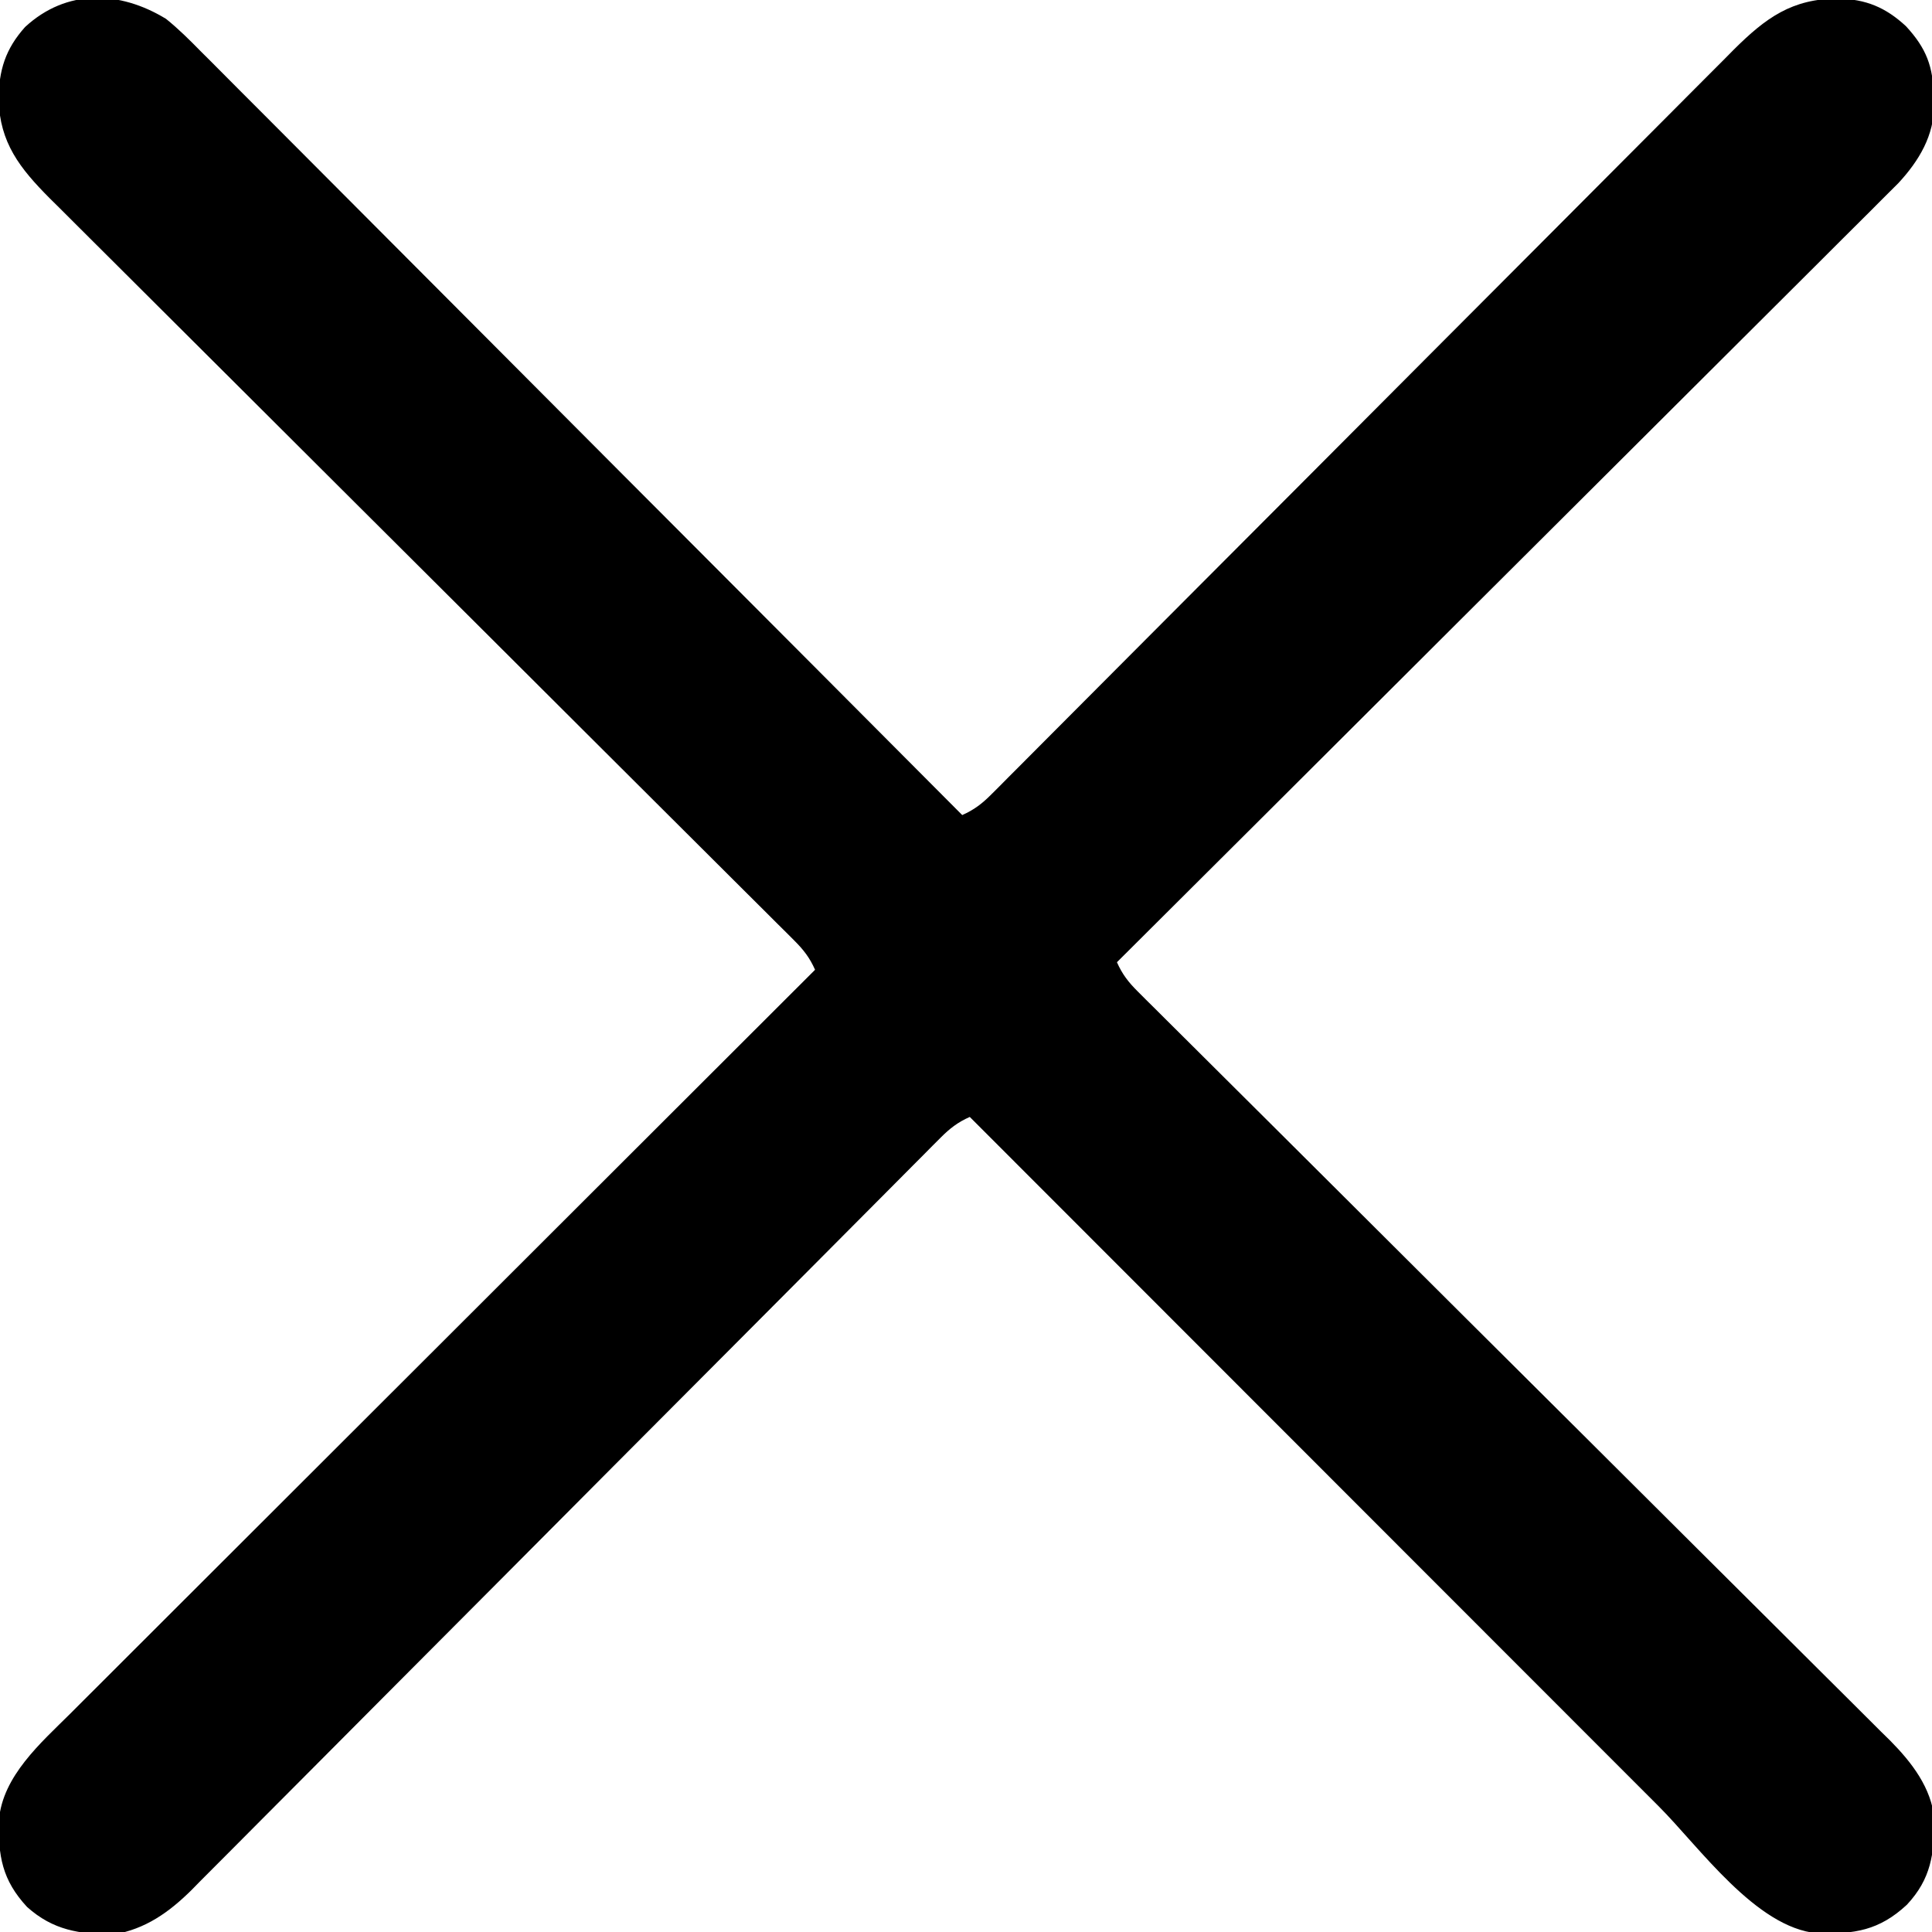 <?xml version="1.0" encoding="UTF-8"?>
<svg version="1.1" xmlns="http://www.w3.org/2000/svg" width="512" height="512">
<path d="M0 0 C3.303 2.652 6.248 5.592 9.213 8.612 C10.083 9.478 10.953 10.343 11.85 11.236 C14.242 13.621 16.623 16.017 18.999 18.419 C21.572 21.013 24.16 23.593 26.745 26.175 C31.216 30.644 35.678 35.121 40.134 39.605 C46.576 46.088 53.031 52.556 59.491 59.022 C69.971 69.514 80.441 80.016 90.903 90.526 C101.063 100.732 111.228 110.932 121.4 121.126 C122.342 122.069 122.342 122.069 123.302 123.032 C126.451 126.187 129.6 129.342 132.749 132.497 C158.849 158.649 184.93 184.819 211 211 C214.15 209.604 216.274 207.973 218.7 205.538 C219.423 204.817 220.147 204.095 220.892 203.352 C221.68 202.556 222.467 201.761 223.279 200.941 C224.121 200.099 224.964 199.256 225.832 198.387 C228.169 196.047 230.502 193.702 232.833 191.355 C235.348 188.825 237.869 186.301 240.389 183.776 C244.757 179.399 249.121 175.019 253.483 170.636 C259.798 164.292 266.12 157.954 272.445 151.618 C282.715 141.328 292.983 131.035 303.247 120.739 C303.862 120.122 304.476 119.506 305.109 118.871 C311.96 111.999 318.809 105.126 325.658 98.253 C328.139 95.763 330.62 93.273 333.101 90.783 C333.713 90.168 334.325 89.554 334.956 88.921 C345.174 78.666 355.398 68.417 365.626 58.173 C371.932 51.857 378.233 45.536 384.527 39.208 C388.844 34.869 393.167 30.535 397.494 26.205 C399.988 23.709 402.479 21.21 404.964 18.705 C407.663 15.984 410.374 13.275 413.086 10.567 C413.863 9.78 414.639 8.993 415.439 8.183 C423.936 -0.259 430.851 -5.336 443.094 -5.383 C450.499 -5.212 455.689 -3.063 461.094 1.938 C466.506 7.793 468.369 12.683 468.438 20.688 C468.47 21.344 468.503 22.001 468.537 22.678 C468.624 30.871 464.542 37.642 459.089 43.526 C457.535 45.101 455.967 46.663 454.388 48.213 C453.522 49.083 452.657 49.953 451.764 50.85 C449.379 53.242 446.983 55.623 444.581 57.999 C441.987 60.572 439.407 63.16 436.825 65.745 C432.356 70.216 427.879 74.678 423.395 79.134 C416.912 85.576 410.444 92.031 403.978 98.491 C393.486 108.971 382.984 119.441 372.474 129.903 C362.268 140.063 352.068 150.228 341.874 160.4 C340.931 161.342 340.931 161.342 339.968 162.302 C336.813 165.451 333.658 168.6 330.503 171.749 C304.351 197.849 278.181 223.93 252 250 C253.4 253.167 255.047 255.293 257.496 257.728 C258.225 258.458 258.954 259.188 259.705 259.94 C260.509 260.735 261.313 261.529 262.141 262.348 C262.993 263.198 263.845 264.048 264.722 264.923 C267.087 267.282 269.457 269.635 271.828 271.987 C274.385 274.525 276.936 277.068 279.487 279.611 C283.91 284.018 288.336 288.422 292.765 292.823 C299.767 299.784 306.76 306.754 313.751 313.726 C316.144 316.112 318.537 318.498 320.93 320.884 C321.528 321.48 322.126 322.076 322.742 322.69 C329.55 329.478 336.36 336.263 343.171 343.047 C343.793 343.667 344.416 344.287 345.057 344.926 C355.14 354.969 365.229 365.006 375.32 375.042 C385.683 385.35 396.037 395.668 406.383 405.994 C412.762 412.36 419.149 418.718 425.546 425.065 C429.933 429.419 434.31 433.782 438.681 438.153 C441.201 440.672 443.725 443.186 446.259 445.69 C449.013 448.41 451.746 451.149 454.478 453.89 C455.275 454.671 456.072 455.453 456.894 456.258 C462.659 462.091 467.817 468.734 468.664 477.16 C468.572 486.313 467.787 492.86 461.355 499.766 C454.01 506.597 447.456 507.599 437.578 507.328 C421.332 505.838 406.426 484.567 395.614 473.73 C393.158 471.27 390.699 468.812 388.24 466.354 C383.994 462.109 379.75 457.861 375.507 453.613 C369.372 447.47 363.235 441.33 357.097 435.191 C347.135 425.227 337.176 415.261 327.218 405.294 C317.552 395.619 307.886 385.945 298.217 376.272 C297.321 375.376 297.321 375.376 296.407 374.462 C293.411 371.464 290.414 368.466 287.418 365.468 C262.609 340.649 237.803 315.826 213 291 C209.833 292.4 207.707 294.047 205.272 296.496 C204.542 297.225 203.812 297.954 203.06 298.705 C202.265 299.509 201.471 300.313 200.652 301.141 C199.802 301.993 198.952 302.845 198.077 303.722 C195.718 306.087 193.365 308.457 191.013 310.828 C188.475 313.385 185.932 315.936 183.389 318.487 C178.982 322.91 174.578 327.336 170.177 331.765 C163.216 338.767 156.246 345.76 149.274 352.751 C146.888 355.144 144.502 357.537 142.116 359.93 C141.52 360.528 140.924 361.126 140.31 361.742 C133.522 368.55 126.737 375.36 119.953 382.171 C119.333 382.793 118.713 383.416 118.074 384.057 C108.031 394.14 97.994 404.229 87.958 414.32 C77.65 424.683 67.332 435.037 57.006 445.383 C50.64 451.762 44.282 458.149 37.935 464.546 C33.581 468.933 29.218 473.31 24.847 477.681 C22.328 480.201 19.814 482.725 17.31 485.259 C14.59 488.013 11.851 490.746 9.11 493.478 C8.329 494.275 7.547 495.072 6.742 495.894 C0.752 501.814 -5.476 506.231 -13.906 507.664 C-22.99 507.565 -29.918 506.552 -36.836 500.355 C-43.431 493.23 -44.529 486.835 -44.277 477.301 C-43.3 465.671 -33.207 456.908 -25.338 449.097 C-24.49 448.248 -23.643 447.399 -22.77 446.525 C-20.441 444.193 -18.107 441.865 -15.772 439.54 C-13.245 437.022 -10.725 434.498 -8.203 431.976 C-3.842 427.613 0.523 423.254 4.89 418.898 C11.205 412.6 17.514 406.296 23.822 399.991 C34.058 389.759 44.298 379.532 54.541 369.308 C64.487 359.381 74.431 349.451 84.372 339.518 C84.985 338.905 85.599 338.292 86.231 337.661 C89.309 334.586 92.387 331.51 95.464 328.435 C120.97 302.95 146.483 277.473 172 252 C170.604 248.85 168.973 246.726 166.538 244.3 C165.817 243.577 165.095 242.853 164.352 242.108 C163.556 241.32 162.761 240.533 161.941 239.721 C161.099 238.879 160.256 238.036 159.387 237.168 C157.047 234.831 154.702 232.498 152.355 230.167 C149.825 227.652 147.301 225.131 144.776 222.611 C140.399 218.243 136.019 213.879 131.636 209.517 C125.292 203.202 118.954 196.88 112.618 190.555 C102.328 180.285 92.035 170.017 81.739 159.753 C81.122 159.138 80.506 158.524 79.871 157.891 C72.999 151.04 66.126 144.191 59.253 137.342 C56.763 134.861 54.273 132.38 51.783 129.899 C51.168 129.287 50.554 128.675 49.921 128.044 C39.666 117.826 29.417 107.602 19.173 97.374 C12.857 91.068 6.536 84.767 0.208 78.473 C-4.131 74.156 -8.465 69.833 -12.795 65.506 C-15.291 63.012 -17.79 60.521 -20.295 58.036 C-23.016 55.337 -25.725 52.626 -28.433 49.914 C-29.613 48.749 -29.613 48.749 -30.817 47.561 C-38.766 39.56 -44.044 32.861 -44.375 21.375 C-44.302 13.595 -42.571 7.995 -37.355 2.16 C-26.351 -8 -12.292 -7.505 0 0 Z " fill="#000000" transform="translate(44,5)"/>
</svg>
